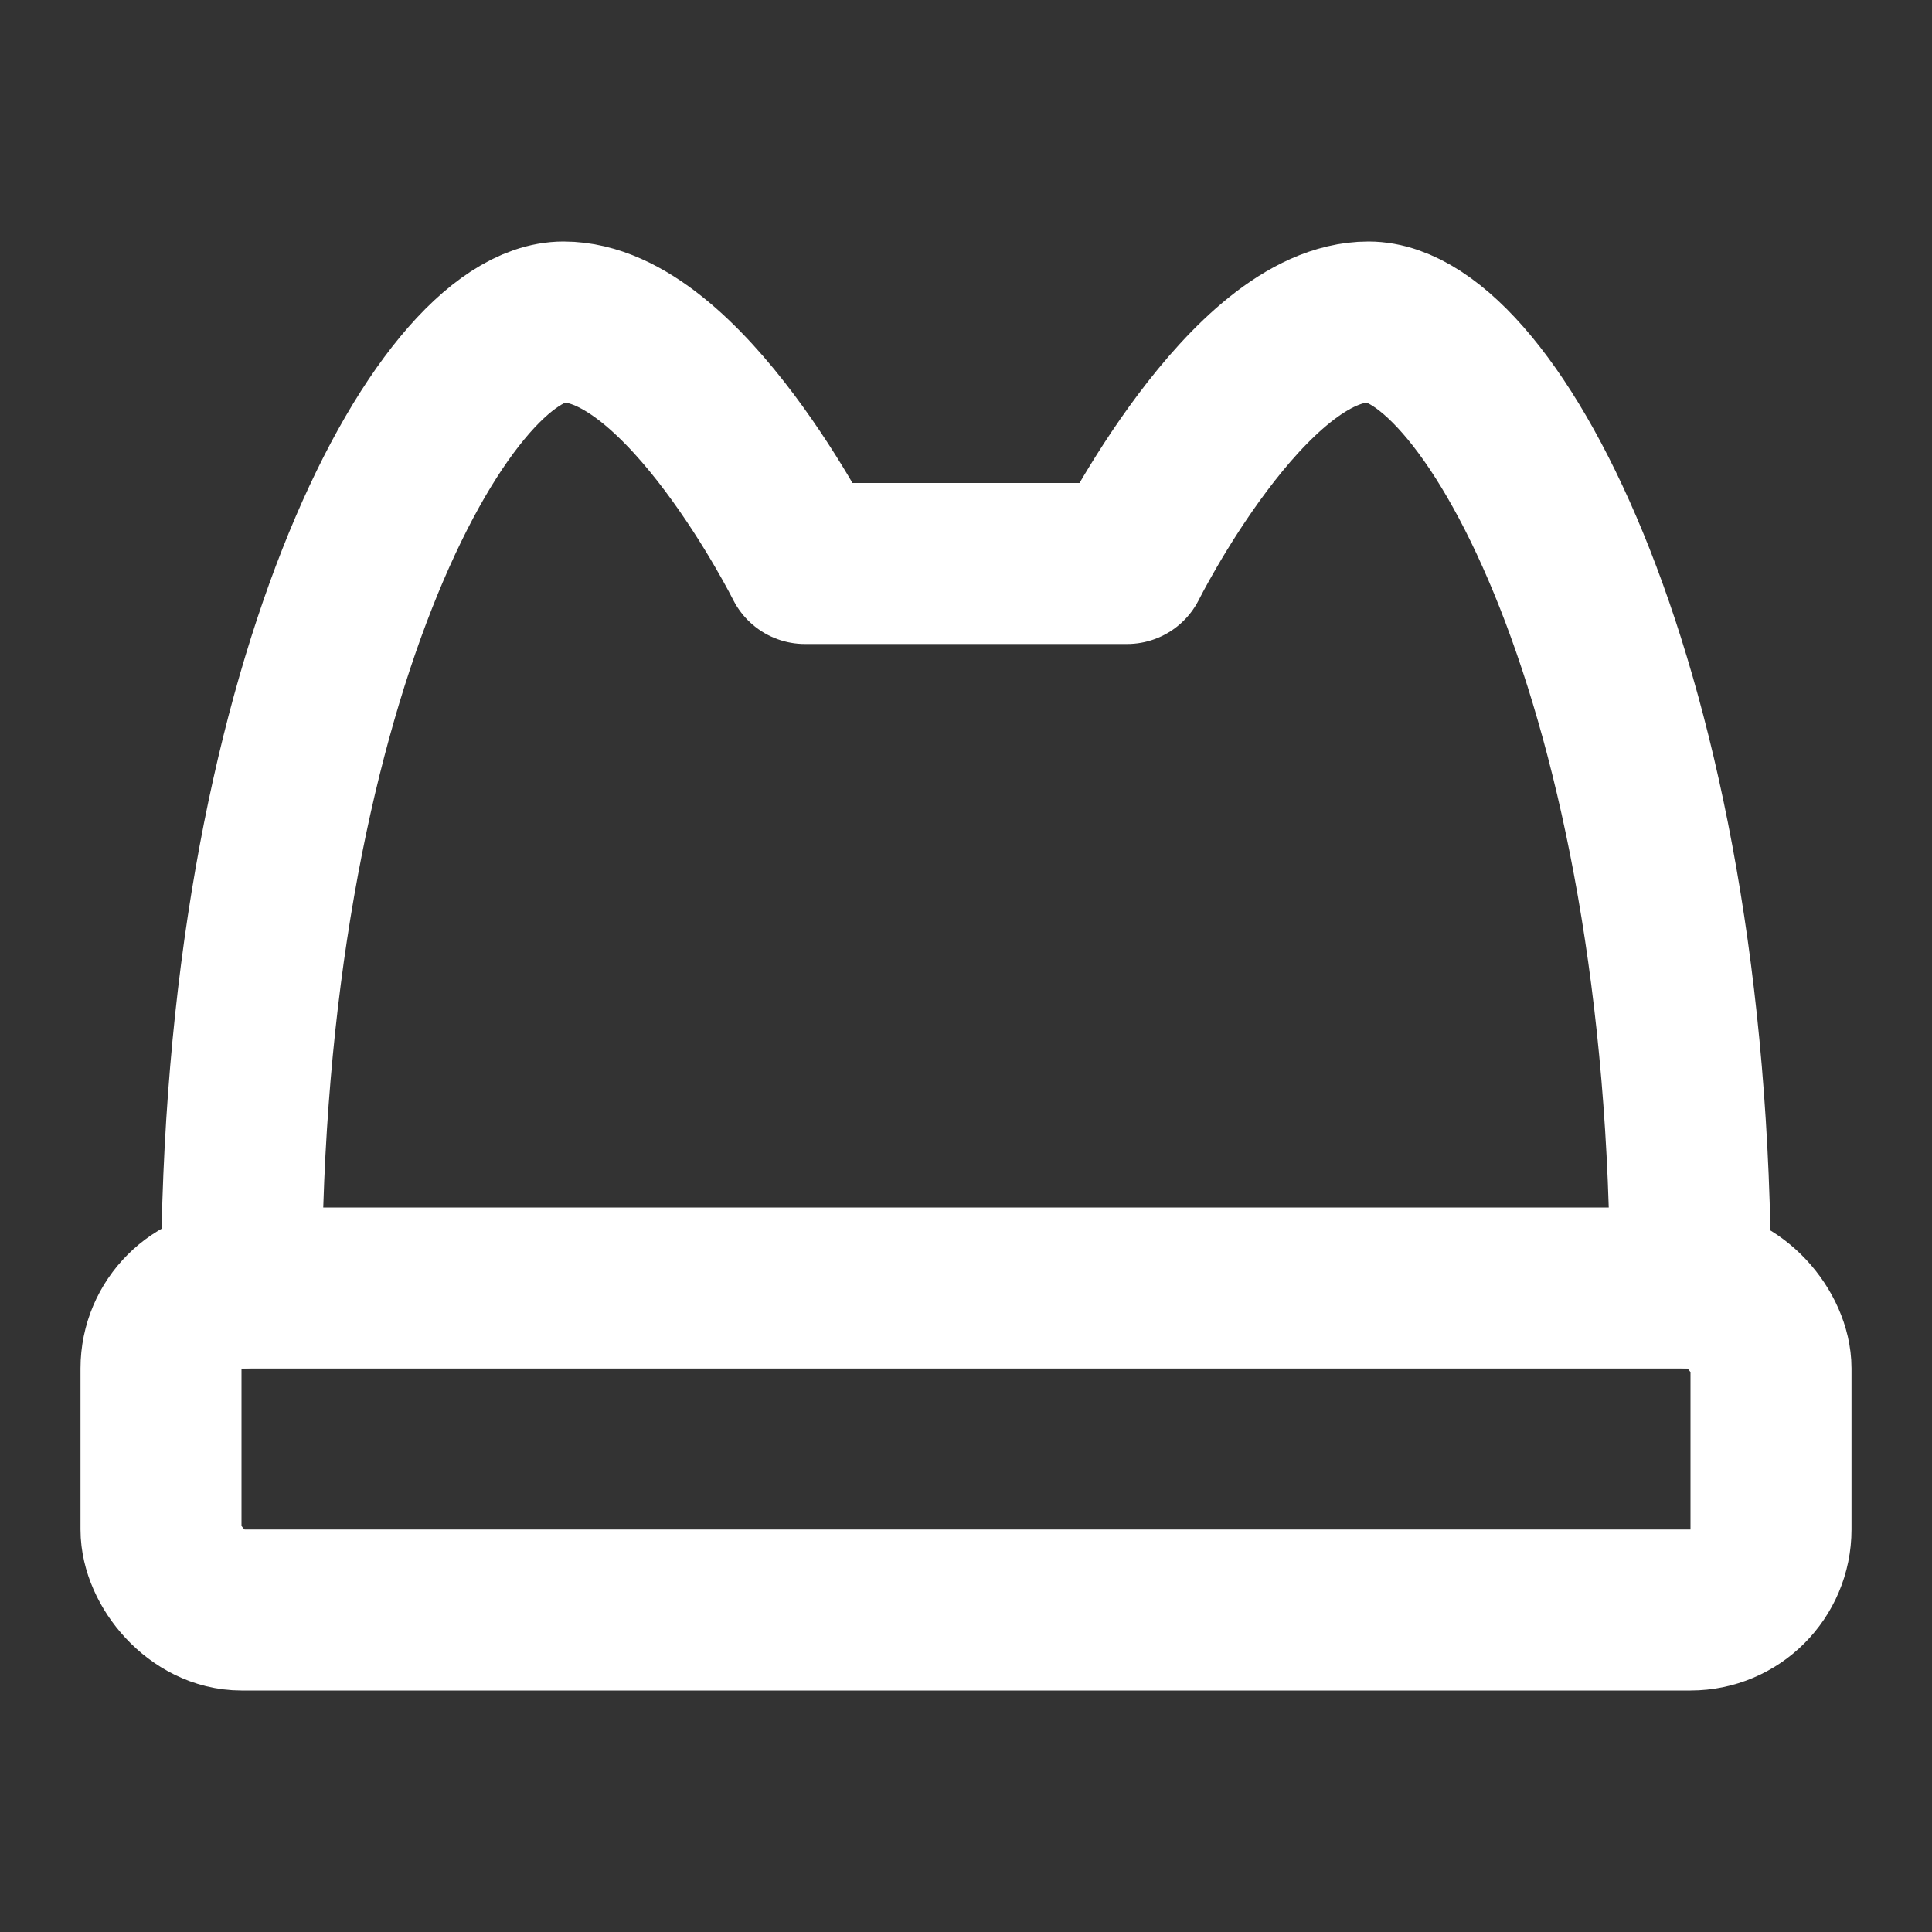 <?xml version="1.0" encoding="UTF-8"?>
<svg width="28" height="28" viewBox="0 0 48 48" fill="none" xmlns="http://www.w3.org/2000/svg">
    <rect x="0" y="0" width="48" height="48" fill="#333333" stroke="none"/>
    <path d="M6 32C6 17 11 8 14 8C17 8 20 14 20 14H28C28 14 31 8 34 8C37 8 42 17 42 32" stroke="#ffffff"
          stroke-width="4" stroke-linecap="round" stroke-linejoin="round"/>
    <rect x="4" y="32" width="40" height="8" rx="2" fill="none" stroke="#ffffff" stroke-width="4" stroke-linecap="round"
          stroke-linejoin="round"/>
</svg>